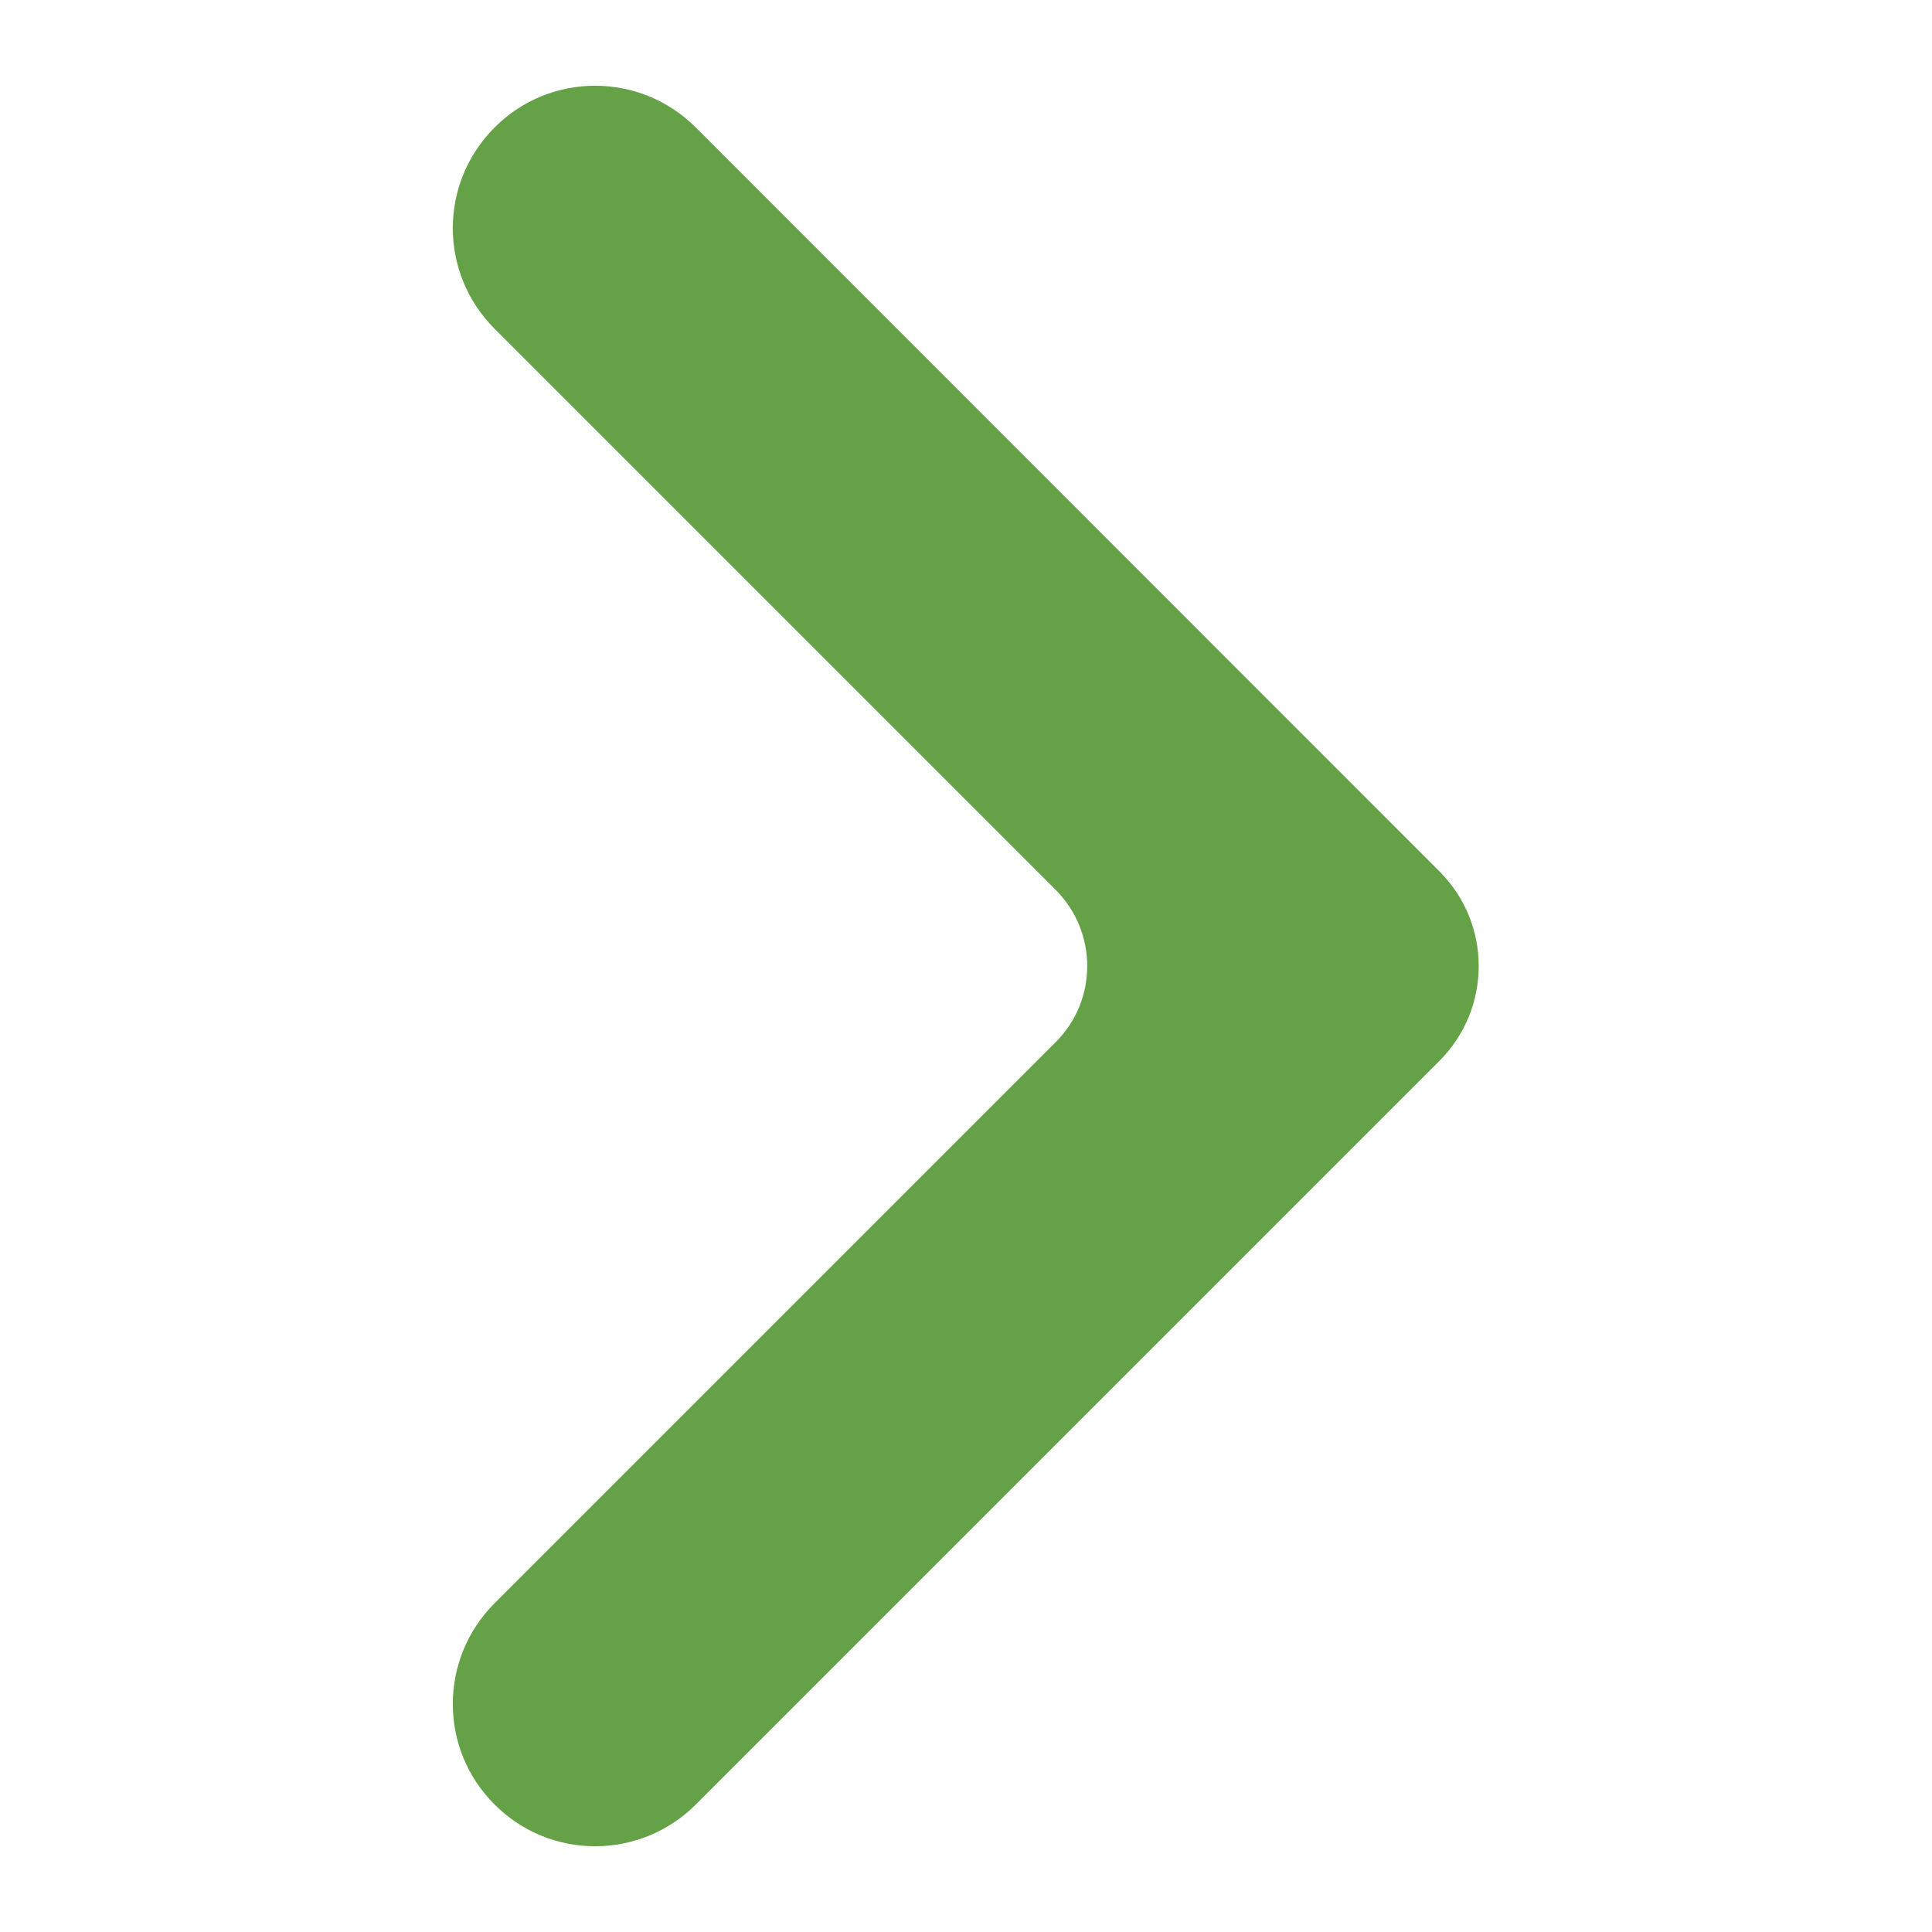 <svg width="6" height="6" viewBox="0 0 6 6" fill="none" xmlns="http://www.w3.org/2000/svg">
<path d="M3.279 3.236L1.536 4.979C1.363 5.152 1.363 5.432 1.536 5.604C1.708 5.777 1.988 5.777 2.161 5.604L4.47 3.295C4.633 3.132 4.633 2.868 4.47 2.706L2.161 0.396C1.988 0.223 1.708 0.223 1.536 0.396C1.363 0.569 1.363 0.848 1.536 1.021L3.279 2.764C3.409 2.895 3.409 3.106 3.279 3.236Z" fill="#65A147"/>
</svg>
